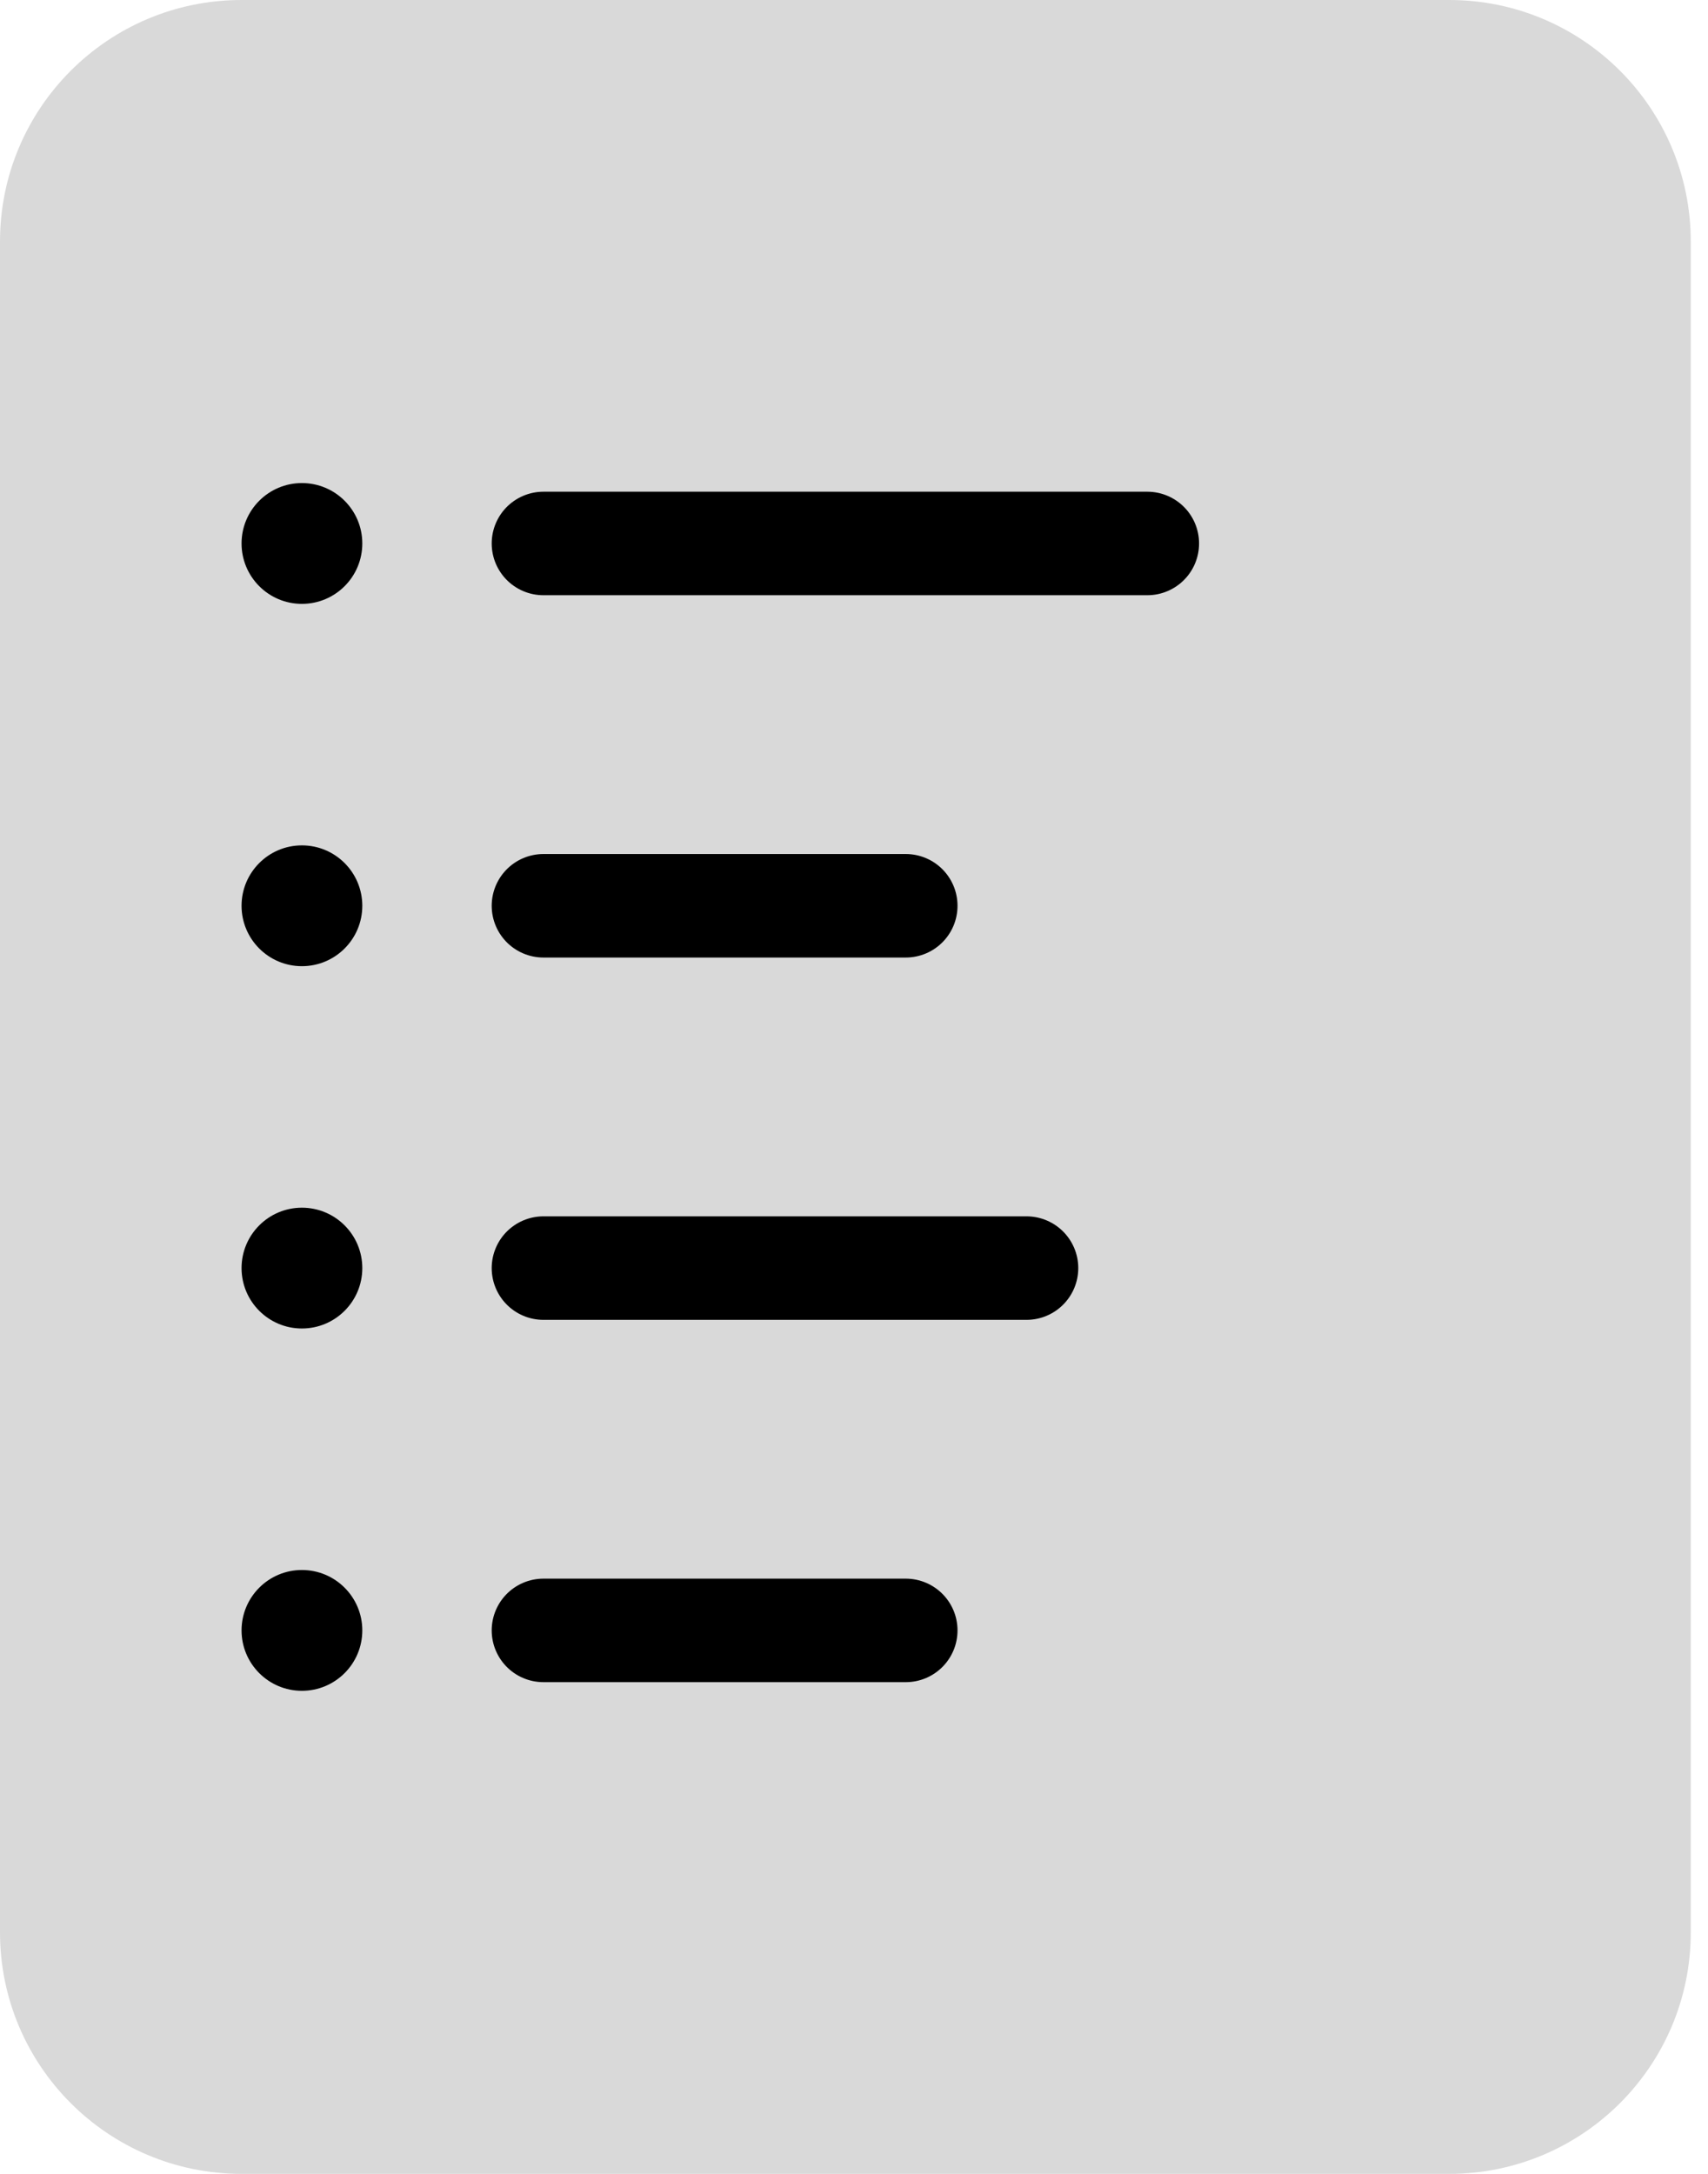 <svg width="33" height="42" viewBox="0 0 33 42" fill="none" xmlns="http://www.w3.org/2000/svg">
<path d="M28 0H4.667C2.089 0 0 2.089 0 4.667V37.333C0 39.911 2.089 42 4.667 42H28C30.577 42 32.667 39.911 32.667 37.333V4.667C32.667 2.089 30.577 0 28 0Z" fill="#D9D9D9"/>
<path d="M10.5 10.5H22.167M10.5 17.5H17.5M10.5 24.5H19.833M10.5 31.5H17.5" stroke="url(#paint0_linear_137_932)" stroke-width="2" stroke-linecap="round"/>
<path d="M7 10.5C7 9.856 6.478 9.333 5.833 9.333C5.189 9.333 4.667 9.856 4.667 10.5C4.667 11.144 5.189 11.667 5.833 11.667C6.478 11.667 7 11.144 7 10.5Z" fill="url(#paint1_linear_137_932)"/>
<path d="M7 17.5C7 16.856 6.478 16.333 5.833 16.333C5.189 16.333 4.667 16.856 4.667 17.5C4.667 18.144 5.189 18.667 5.833 18.667C6.478 18.667 7 18.144 7 17.5Z" fill="url(#paint2_linear_137_932)"/>
<path d="M7 24.5C7 23.856 6.478 23.333 5.833 23.333C5.189 23.333 4.667 23.856 4.667 24.5C4.667 25.144 5.189 25.667 5.833 25.667C6.478 25.667 7 25.144 7 24.5Z" fill="url(#paint3_linear_137_932)"/>
<path d="M7 31.5C7 30.856 6.478 30.333 5.833 30.333C5.189 30.333 4.667 30.856 4.667 31.5C4.667 32.144 5.189 32.667 5.833 32.667C6.478 32.667 7 32.144 7 31.5Z" fill="url(#paint4_linear_137_932)"/>
<defs>
<linearGradient id="paint0_linear_137_932" x1="16.333" y1="10.5" x2="16.333" y2="31.5" gradientUnits="userSpaceOnUse">
<stop/>
<stop offset="1"/>
</linearGradient>
<linearGradient id="paint1_linear_137_932" x1="5.833" y1="9.333" x2="5.833" y2="11.667" gradientUnits="userSpaceOnUse">
<stop/>
<stop offset="1"/>
</linearGradient>
<linearGradient id="paint2_linear_137_932" x1="5.833" y1="16.333" x2="5.833" y2="18.667" gradientUnits="userSpaceOnUse">
<stop/>
<stop offset="1"/>
</linearGradient>
<linearGradient id="paint3_linear_137_932" x1="5.833" y1="23.333" x2="5.833" y2="25.667" gradientUnits="userSpaceOnUse">
<stop/>
<stop offset="1"/>
</linearGradient>
<linearGradient id="paint4_linear_137_932" x1="5.833" y1="30.333" x2="5.833" y2="32.667" gradientUnits="userSpaceOnUse">
<stop/>
<stop offset="1"/>
</linearGradient>
</defs>
</svg>
